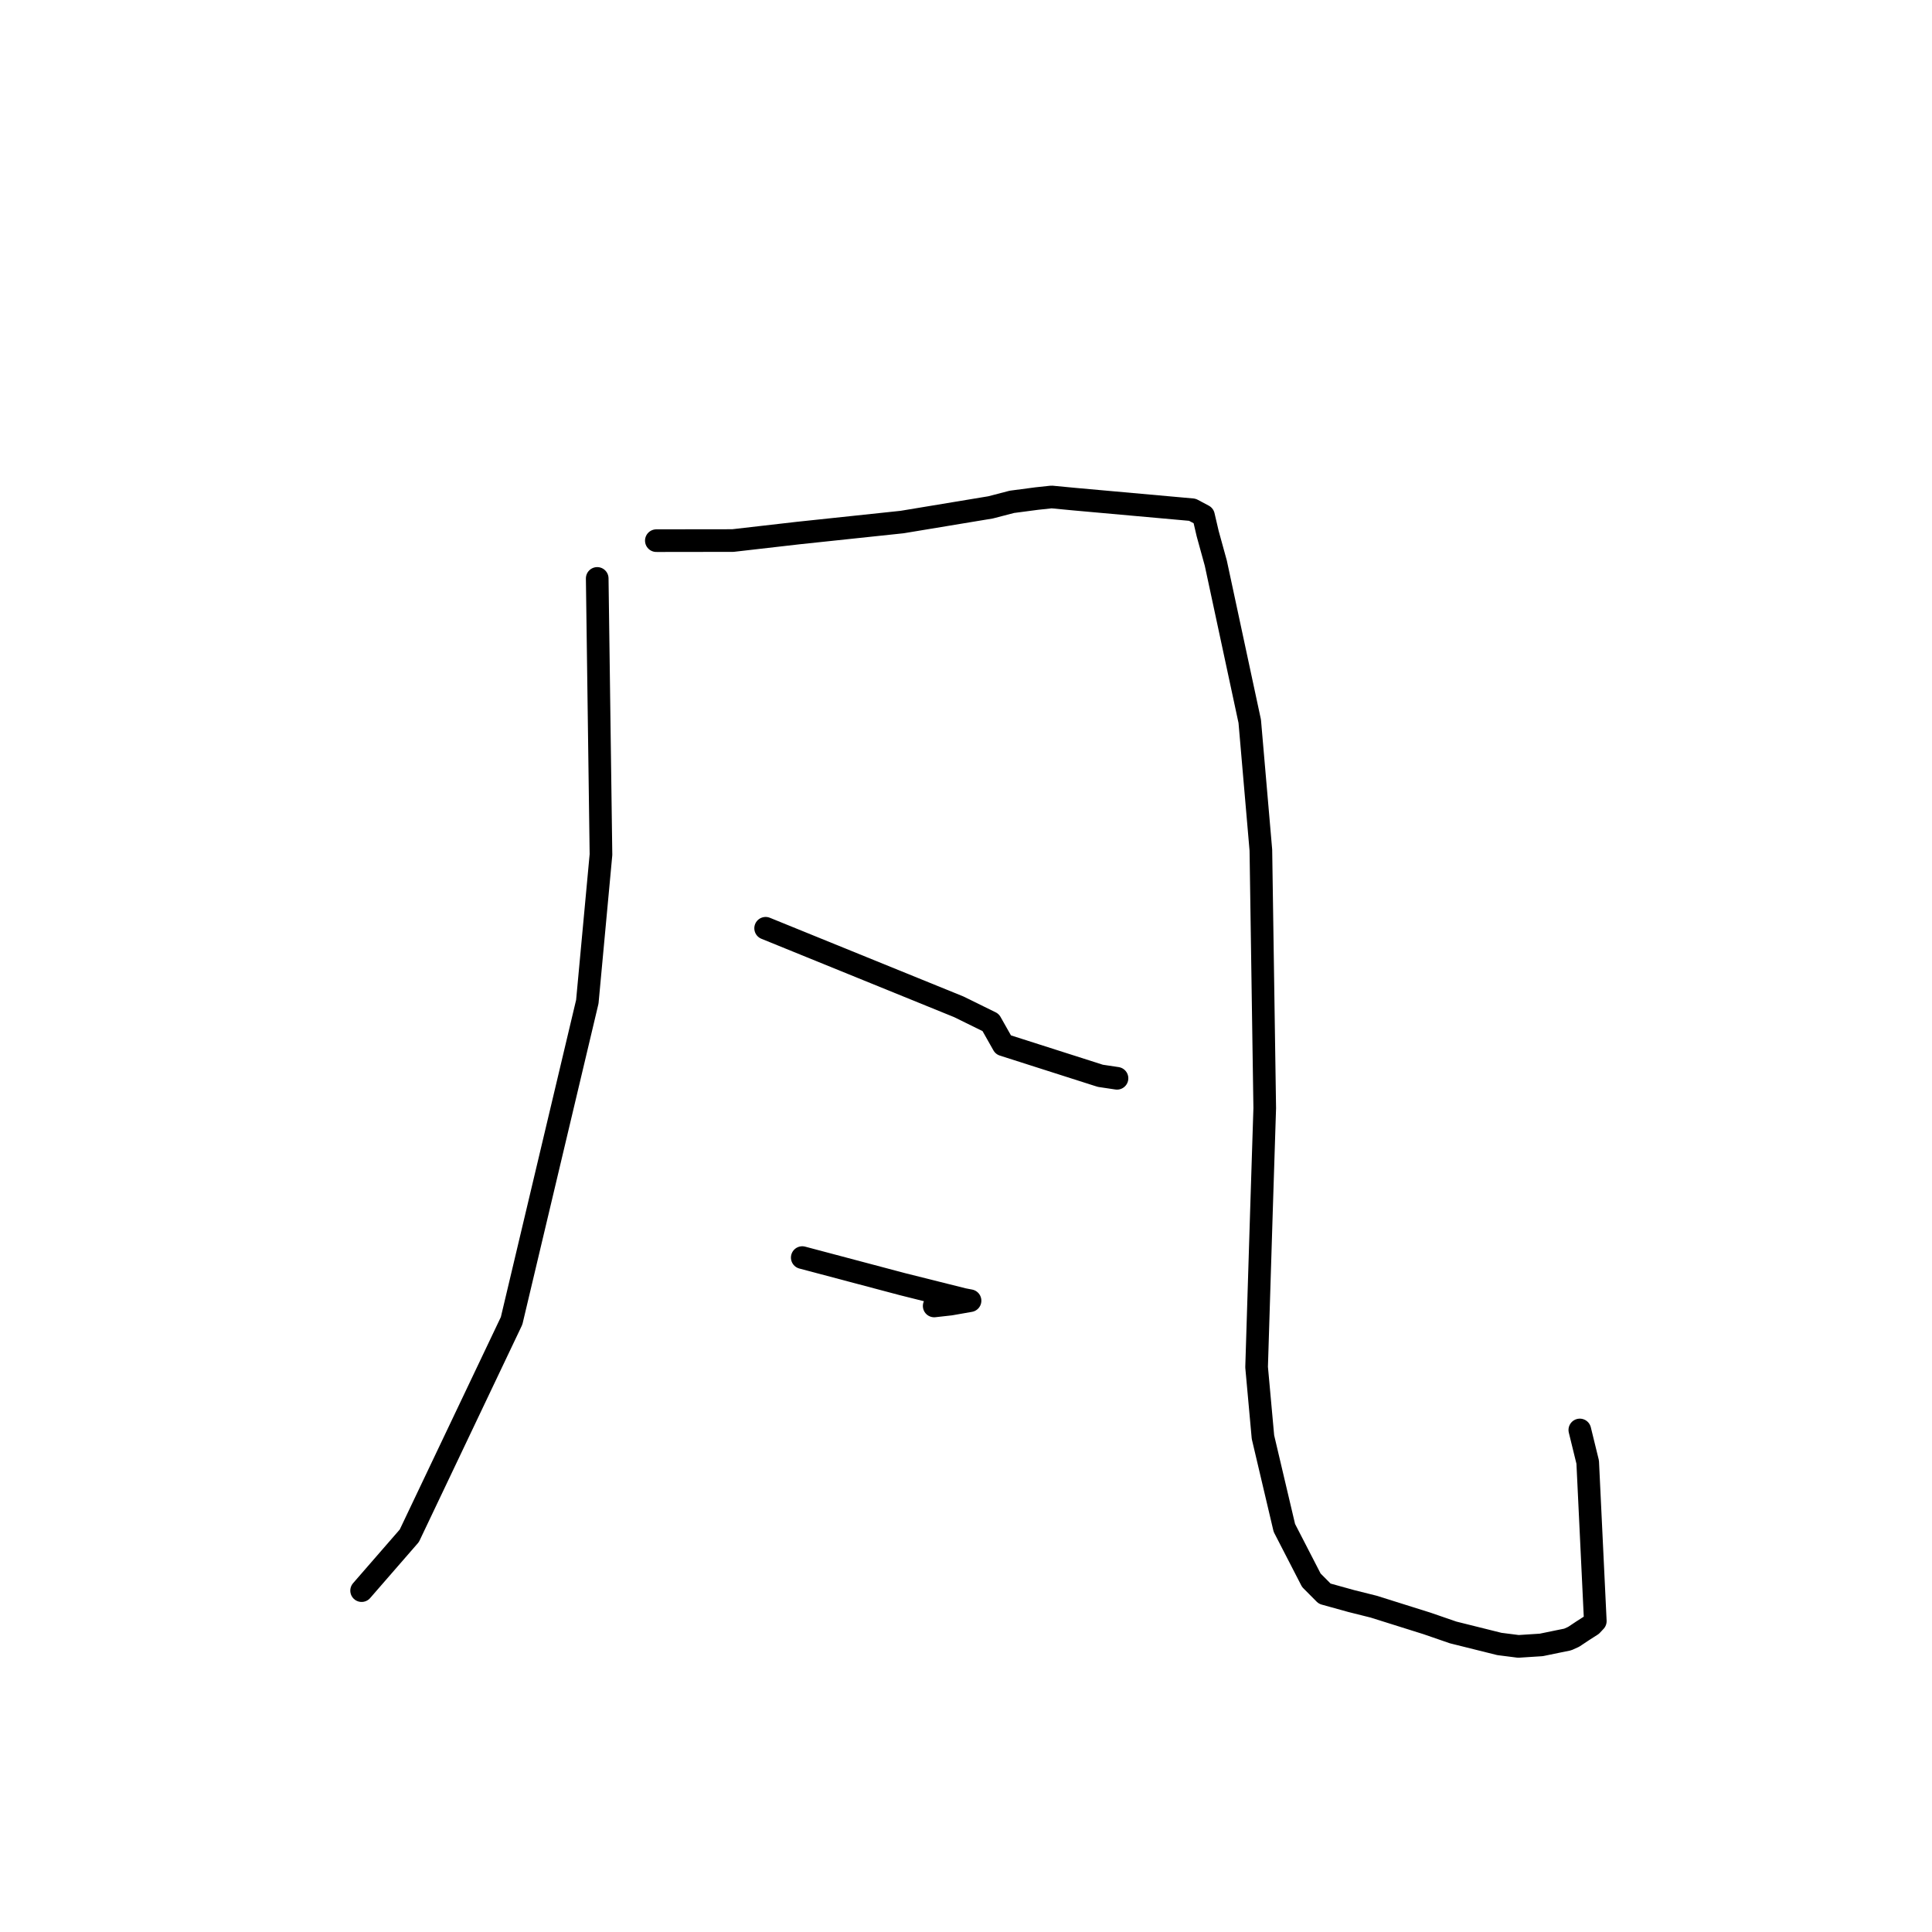 <?xml version="1.0" standalone="no"?>
    <svg width="256" height="256" xmlns="http://www.w3.org/2000/svg" version="1.1">
    <polyline stroke="black" stroke-width="3" stroke-linecap="round" fill="transparent" stroke-linejoin="round" points="79.134 76.644 79.383 94.943 79.632 113.242 77.823 132.736 67.79 175.012 54.238 203.495 48.49 210.105 47.916 210.766 " />
        <polyline stroke="black" stroke-width="3" stroke-linecap="round" fill="transparent" stroke-linejoin="round" points="86.969 71.639 92.039 71.632 97.108 71.626 105.767 70.632 119.53 69.174 131.25 67.232 134.079 66.497 137.374 66.062 139.342 65.851 142.29 66.133 157.991 67.543 159.467 68.327 160.022 70.707 161.101 74.621 165.597 95.575 167.072 112.646 167.584 146.825 167.148 160.502 166.506 181.152 167.348 190.419 170.184 202.452 173.761 209.393 175.528 211.171 179.038 212.145 182.011 212.889 189.095 215.115 192.549 216.307 198.675 217.834 201.196 218.155 204.226 217.96 206.59 217.473 207.723 217.244 208.515 216.887 209.723 216.084 210.897 215.332 211.386 214.809 210.378 193.737 209.334 189.478 " />
        <polyline stroke="black" stroke-width="3" stroke-linecap="round" fill="transparent" stroke-linejoin="round" points="101.45 123.001 114.244 128.203 127.039 133.405 131.268 135.483 132.94 138.442 145.792 142.548 148.009 142.88 " />
        <polyline stroke="black" stroke-width="3" stroke-linecap="round" fill="transparent" stroke-linejoin="round" points="106.303 166.637 112.951 168.4 119.6 170.163 127.659 172.181 128.536 172.349 125.944 172.804 123.785 173.046 " />
        </svg>